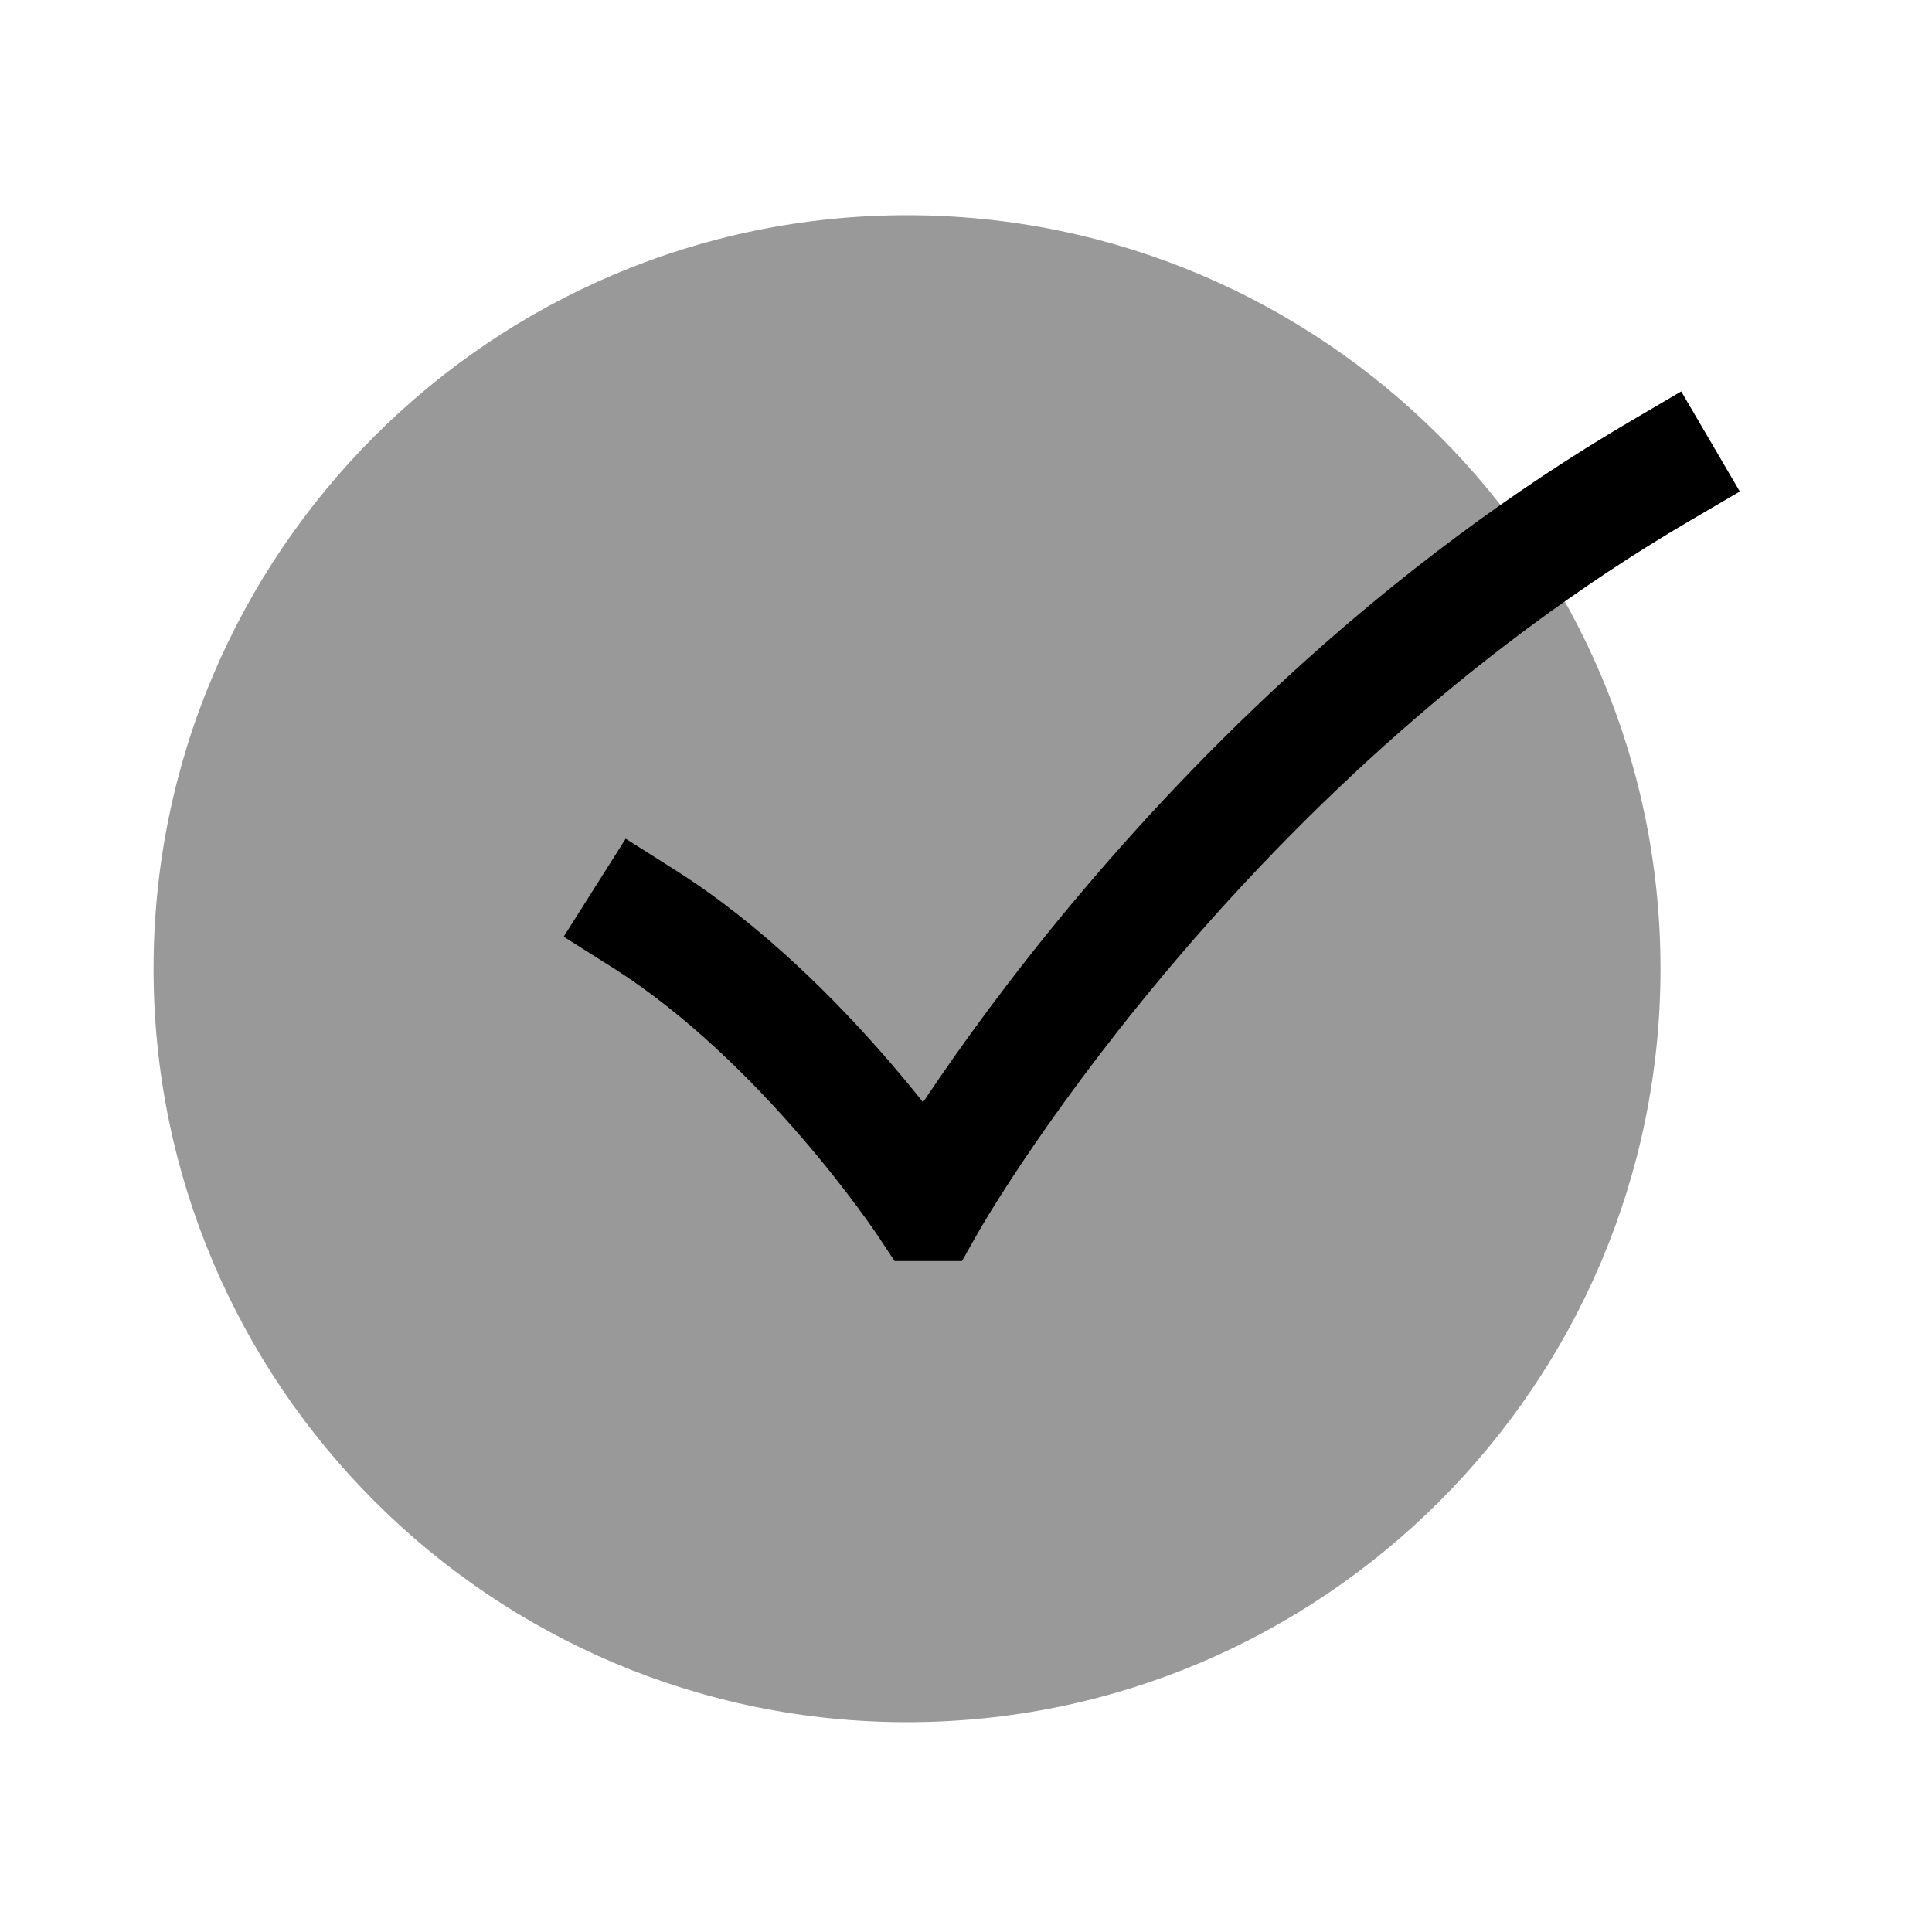 <svg width="25" height="25" viewBox="0 0 25 25" fill="none" xmlns="http://www.w3.org/2000/svg">
<path opacity="0.4" fill-rule="evenodd" clip-rule="evenodd" d="M11.737 2.785C6.361 2.785 1.987 7.159 1.987 12.535C1.987 17.911 6.361 22.285 11.737 22.285C17.113 22.285 21.487 17.911 21.487 12.535C21.487 7.159 17.113 2.785 11.737 2.785Z" fill="black"/>
<path fill-rule="evenodd" clip-rule="evenodd" d="M22.513 6.36L21.866 6.739C18.884 8.486 16.578 10.787 15.014 12.664C14.234 13.6 13.642 14.425 13.247 15.013C13.05 15.307 12.902 15.542 12.804 15.701C12.755 15.781 12.719 15.842 12.695 15.882L12.67 15.926L12.664 15.936L12.663 15.937L12.448 16.318H11.576L11.354 15.982L11.351 15.979L11.34 15.962C11.33 15.947 11.314 15.924 11.292 15.893C11.249 15.831 11.184 15.74 11.099 15.625C10.929 15.395 10.681 15.074 10.369 14.713C9.741 13.984 8.884 13.126 7.928 12.521L7.294 12.121L8.096 10.853L8.73 11.254C9.863 11.97 10.831 12.952 11.505 13.733C11.668 13.922 11.815 14.1 11.944 14.263C11.963 14.235 11.982 14.206 12.002 14.177C12.421 13.553 13.043 12.685 13.862 11.703C15.496 9.743 17.929 7.306 21.108 5.445L21.755 5.065L22.513 6.36Z" fill="black"/>
</svg>